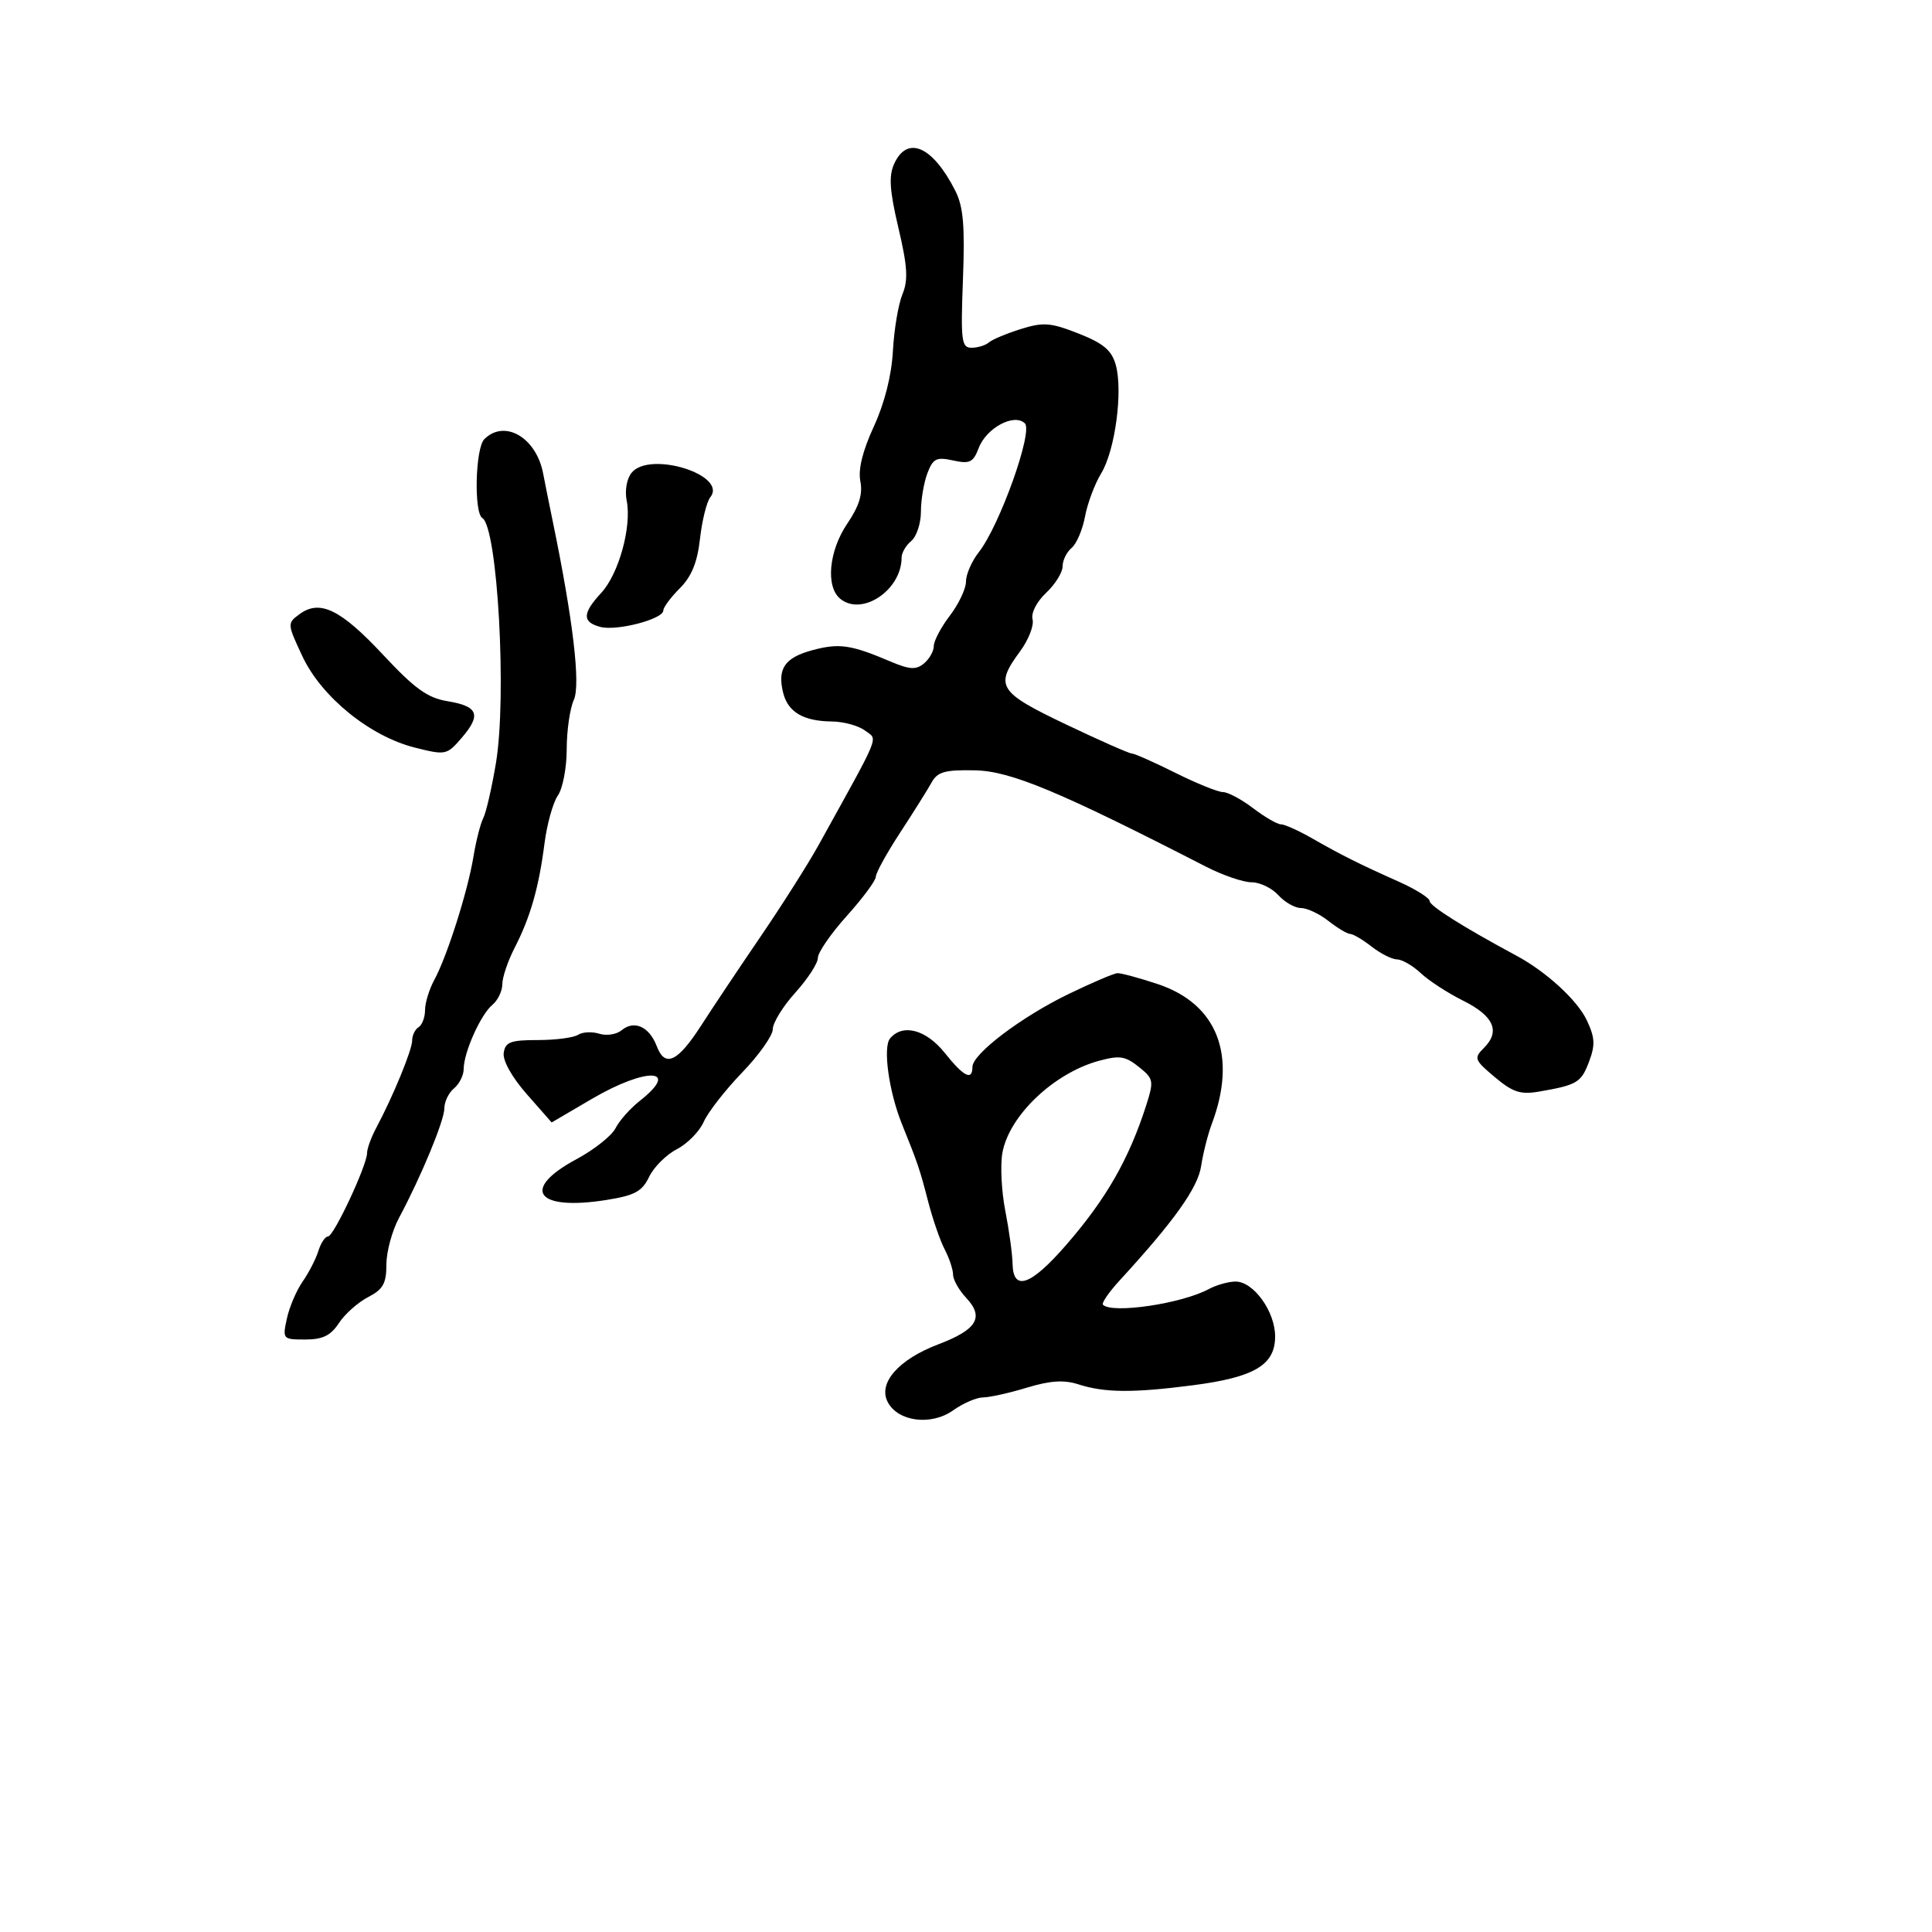 <svg xmlns="http://www.w3.org/2000/svg" width="300" height="300" viewBox="0 0 300 300" version="1.1">
	<path d="M 138.847 25.437 C 137.987 27.324, 138.136 29.570, 139.507 35.394 C 140.920 41.393, 141.045 43.478, 140.126 45.707 C 139.493 47.243, 138.828 51.200, 138.650 54.500 C 138.445 58.298, 137.357 62.604, 135.685 66.233 C 133.941 70.016, 133.231 72.906, 133.596 74.733 C 133.991 76.706, 133.411 78.589, 131.575 81.294 C 128.708 85.519, 128.177 91.072, 130.459 92.966 C 133.832 95.765, 140 91.634, 140 86.575 C 140 85.844, 140.675 84.685, 141.500 84 C 142.325 83.315, 143 81.265, 143 79.443 C 143 77.621, 143.452 74.941, 144.005 73.487 C 144.877 71.193, 145.406 70.930, 148 71.500 C 150.583 72.067, 151.124 71.804, 151.975 69.566 C 153.166 66.433, 157.516 64.116, 159.146 65.746 C 160.437 67.037, 155.211 81.645, 151.995 85.734 C 150.898 87.128, 150 89.179, 150 90.290 C 150 91.402, 148.875 93.786, 147.500 95.589 C 146.125 97.392, 145 99.516, 145 100.311 C 145 101.105, 144.315 102.324, 143.477 103.019 C 142.240 104.045, 141.253 103.985, 138.227 102.699 C 132.125 100.107, 130.296 99.843, 126.152 100.959 C 121.846 102.119, 120.671 103.840, 121.616 107.606 C 122.362 110.579, 124.774 111.989, 129.184 112.032 C 131.008 112.049, 133.322 112.687, 134.327 113.448 C 136.331 114.967, 136.957 113.426, 127.095 131.250 C 125.498 134.137, 121.429 140.550, 118.054 145.500 C 114.679 150.450, 110.574 156.594, 108.933 159.153 C 105.242 164.906, 103.271 165.843, 101.983 162.455 C 100.829 159.420, 98.486 158.351, 96.535 159.971 C 95.744 160.628, 94.178 160.874, 93.057 160.518 C 91.935 160.162, 90.451 160.237, 89.759 160.685 C 89.067 161.133, 86.250 161.500, 83.500 161.500 C 79.262 161.500, 78.457 161.805, 78.215 163.500 C 78.046 164.686, 79.504 167.290, 81.796 169.897 L 85.662 174.294 91.884 170.647 C 100.420 165.645, 105.796 165.869, 99.327 170.957 C 97.858 172.113, 96.170 174.018, 95.577 175.190 C 94.985 176.362, 92.250 178.529, 89.500 180.007 C 80.782 184.691, 83.269 188.065, 94.162 186.331 C 98.565 185.630, 99.707 185.012, 100.796 182.739 C 101.520 181.229, 103.457 179.298, 105.100 178.449 C 106.742 177.599, 108.620 175.688, 109.272 174.202 C 109.925 172.716, 112.605 169.274, 115.229 166.553 C 117.853 163.831, 120 160.795, 120 159.805 C 120 158.816, 121.575 156.262, 123.500 154.132 C 125.425 152.001, 127 149.573, 127 148.737 C 127 147.901, 129.025 144.964, 131.500 142.211 C 133.975 139.458, 136 136.724, 136 136.134 C 136 135.545, 137.700 132.461, 139.778 129.281 C 141.856 126.102, 144.052 122.600, 144.660 121.500 C 145.575 119.842, 146.727 119.520, 151.400 119.617 C 156.942 119.732, 164.455 122.866, 187.243 134.565 C 189.851 135.904, 193.044 137, 194.338 137 C 195.631 137, 197.505 137.900, 198.500 139 C 199.495 140.100, 201.080 141, 202.020 141 C 202.961 141, 204.874 141.900, 206.273 143 C 207.671 144.100, 209.194 145.010, 209.658 145.022 C 210.121 145.034, 211.625 145.924, 213 147 C 214.375 148.076, 216.146 148.966, 216.936 148.978 C 217.725 148.990, 219.385 149.953, 220.625 151.118 C 221.865 152.282, 224.813 154.198, 227.177 155.374 C 231.952 157.750, 233.011 160.132, 230.438 162.704 C 228.828 164.314, 228.924 164.574, 232.115 167.258 C 234.914 169.611, 236.106 169.999, 239 169.499 C 244.908 168.477, 245.520 168.109, 246.752 164.845 C 247.730 162.254, 247.664 161.094, 246.382 158.393 C 244.918 155.308, 240.098 150.887, 235.509 148.420 C 227.302 144.008, 222 140.675, 222 139.930 C 222 139.446, 219.863 138.096, 217.250 136.929 C 211.053 134.162, 208.313 132.792, 203.720 130.163 C 201.640 128.974, 199.473 128, 198.903 128 C 198.333 128, 196.392 126.875, 194.589 125.500 C 192.786 124.125, 190.679 122.998, 189.906 122.996 C 189.133 122.994, 185.800 121.646, 182.500 120 C 179.200 118.354, 176.161 117.006, 175.746 117.004 C 175.332 117.002, 170.719 114.963, 165.496 112.473 C 155.009 107.473, 154.419 106.532, 158.393 101.145 C 159.710 99.360, 160.584 97.125, 160.336 96.178 C 160.077 95.186, 160.970 93.438, 162.443 92.054 C 163.849 90.732, 165 88.885, 165 87.948 C 165 87.011, 165.628 85.724, 166.395 85.087 C 167.163 84.450, 168.101 82.257, 168.479 80.214 C 168.858 78.171, 169.989 75.150, 170.994 73.500 C 173.166 69.931, 174.400 60.664, 173.243 56.617 C 172.603 54.380, 171.307 53.296, 167.465 51.787 C 163.136 50.087, 162.005 49.999, 158.505 51.095 C 156.302 51.784, 154.073 52.720, 153.550 53.174 C 153.028 53.628, 151.818 54, 150.862 54 C 149.296 54, 149.164 52.954, 149.527 43.382 C 149.842 35.067, 149.585 32.084, 148.344 29.632 C 144.835 22.700, 140.888 20.956, 138.847 25.437 M 75.200 68.200 C 73.813 69.587, 73.562 79.611, 74.894 80.435 C 77.268 81.902, 78.729 108.221, 77.007 118.500 C 76.362 122.350, 75.477 126.192, 75.041 127.038 C 74.604 127.885, 73.917 130.585, 73.514 133.038 C 72.630 138.416, 69.428 148.495, 67.441 152.154 C 66.648 153.614, 66 155.725, 66 156.845 C 66 157.965, 65.550 159.160, 65 159.500 C 64.450 159.840, 64 160.771, 64 161.570 C 64 163.028, 61.051 170.198, 58.413 175.154 C 57.636 176.614, 57 178.358, 57 179.029 C 57 180.934, 51.822 192, 50.931 192 C 50.493 192, 49.820 193.012, 49.436 194.250 C 49.052 195.487, 47.953 197.625, 46.993 199 C 46.034 200.375, 44.932 202.963, 44.545 204.750 C 43.854 207.939, 43.907 208, 47.397 208 C 50.107 208, 51.352 207.392, 52.625 205.449 C 53.545 204.046, 55.580 202.234, 57.148 201.423 C 59.480 200.218, 60 199.294, 60 196.360 C 60 194.387, 60.876 191.136, 61.946 189.136 C 65.408 182.668, 69 173.989, 69 172.093 C 69 171.076, 69.675 169.685, 70.500 169 C 71.325 168.315, 72 166.965, 72 166 C 72 163.447, 74.633 157.550, 76.442 156.048 C 77.299 155.337, 78 153.887, 78 152.826 C 78 151.764, 78.856 149.232, 79.901 147.198 C 82.354 142.429, 83.669 137.839, 84.545 131 C 84.932 127.975, 85.868 124.612, 86.624 123.527 C 87.381 122.443, 88 119.201, 88 116.325 C 88 113.448, 88.499 109.999, 89.108 108.662 C 90.174 106.323, 88.974 96.168, 85.840 81 C 85.329 78.525, 84.651 75.150, 84.333 73.500 C 83.259 67.914, 78.340 65.060, 75.200 68.200 M 98.093 73.388 C 97.324 74.314, 96.995 76.150, 97.312 77.744 C 98.112 81.770, 96.086 89.114, 93.364 92.055 C 90.410 95.246, 90.378 96.604, 93.238 97.352 C 95.793 98.020, 103 96.133, 103 94.796 C 103 94.308, 104.152 92.757, 105.560 91.350 C 107.390 89.519, 108.284 87.324, 108.697 83.645 C 109.015 80.815, 109.737 77.915, 110.302 77.200 C 113.024 73.752, 100.926 69.975, 98.093 73.388 M 46.531 95.352 C 44.583 96.778, 44.588 96.849, 46.959 101.913 C 49.915 108.223, 57.439 114.332, 64.414 116.085 C 69.218 117.292, 69.381 117.258, 71.711 114.550 C 74.775 110.988, 74.251 109.656, 69.481 108.881 C 66.397 108.379, 64.400 106.941, 59.502 101.693 C 52.906 94.628, 49.677 93.049, 46.531 95.352 M 165.957 154.336 C 158.605 157.892, 151 163.653, 151 165.667 C 151 167.872, 149.654 167.193, 146.707 163.500 C 143.805 159.863, 140.159 158.899, 138.205 161.253 C 137.066 162.626, 138.030 169.544, 140.058 174.558 C 142.488 180.562, 142.842 181.608, 144.102 186.500 C 144.810 189.250, 145.974 192.625, 146.689 194 C 147.403 195.375, 147.990 197.146, 147.994 197.936 C 147.997 198.725, 148.913 200.343, 150.028 201.530 C 152.860 204.544, 151.715 206.461, 145.720 208.738 C 139.497 211.103, 136.281 214.788, 137.862 217.743 C 139.485 220.775, 144.618 221.409, 148.006 218.995 C 149.548 217.898, 151.639 216.995, 152.654 216.989 C 153.669 216.983, 156.727 216.303, 159.449 215.477 C 163.074 214.377, 165.213 214.239, 167.449 214.960 C 171.514 216.272, 175.942 216.308, 185.203 215.107 C 194.794 213.863, 198 211.962, 198 207.520 C 198 203.646, 194.653 199, 191.862 199 C 190.765 199, 188.886 199.529, 187.684 200.175 C 183.480 202.437, 172.697 204.031, 171.268 202.602 C 171.017 202.350, 172.184 200.649, 173.862 198.822 C 182.325 189.606, 186.006 184.441, 186.511 181.074 C 186.806 179.108, 187.554 176.150, 188.174 174.500 C 192.155 163.900, 189.044 155.884, 179.753 152.800 C 176.864 151.841, 174.050 151.082, 173.500 151.114 C 172.950 151.146, 169.556 152.596, 165.957 154.336 M 170.796 164.680 C 163.737 166.538, 156.702 173.192, 155.654 179 C 155.307 180.925, 155.507 184.975, 156.100 188 C 156.692 191.025, 157.202 194.738, 157.232 196.250 C 157.319 200.602, 160.071 199.631, 165.559 193.310 C 171.784 186.142, 175.311 179.979, 178.004 171.566 C 179.174 167.910, 179.104 167.503, 177.021 165.816 C 174.772 163.995, 173.962 163.847, 170.796 164.680" stroke="none" fill="black" fill-rule="evenodd"/>
</svg>